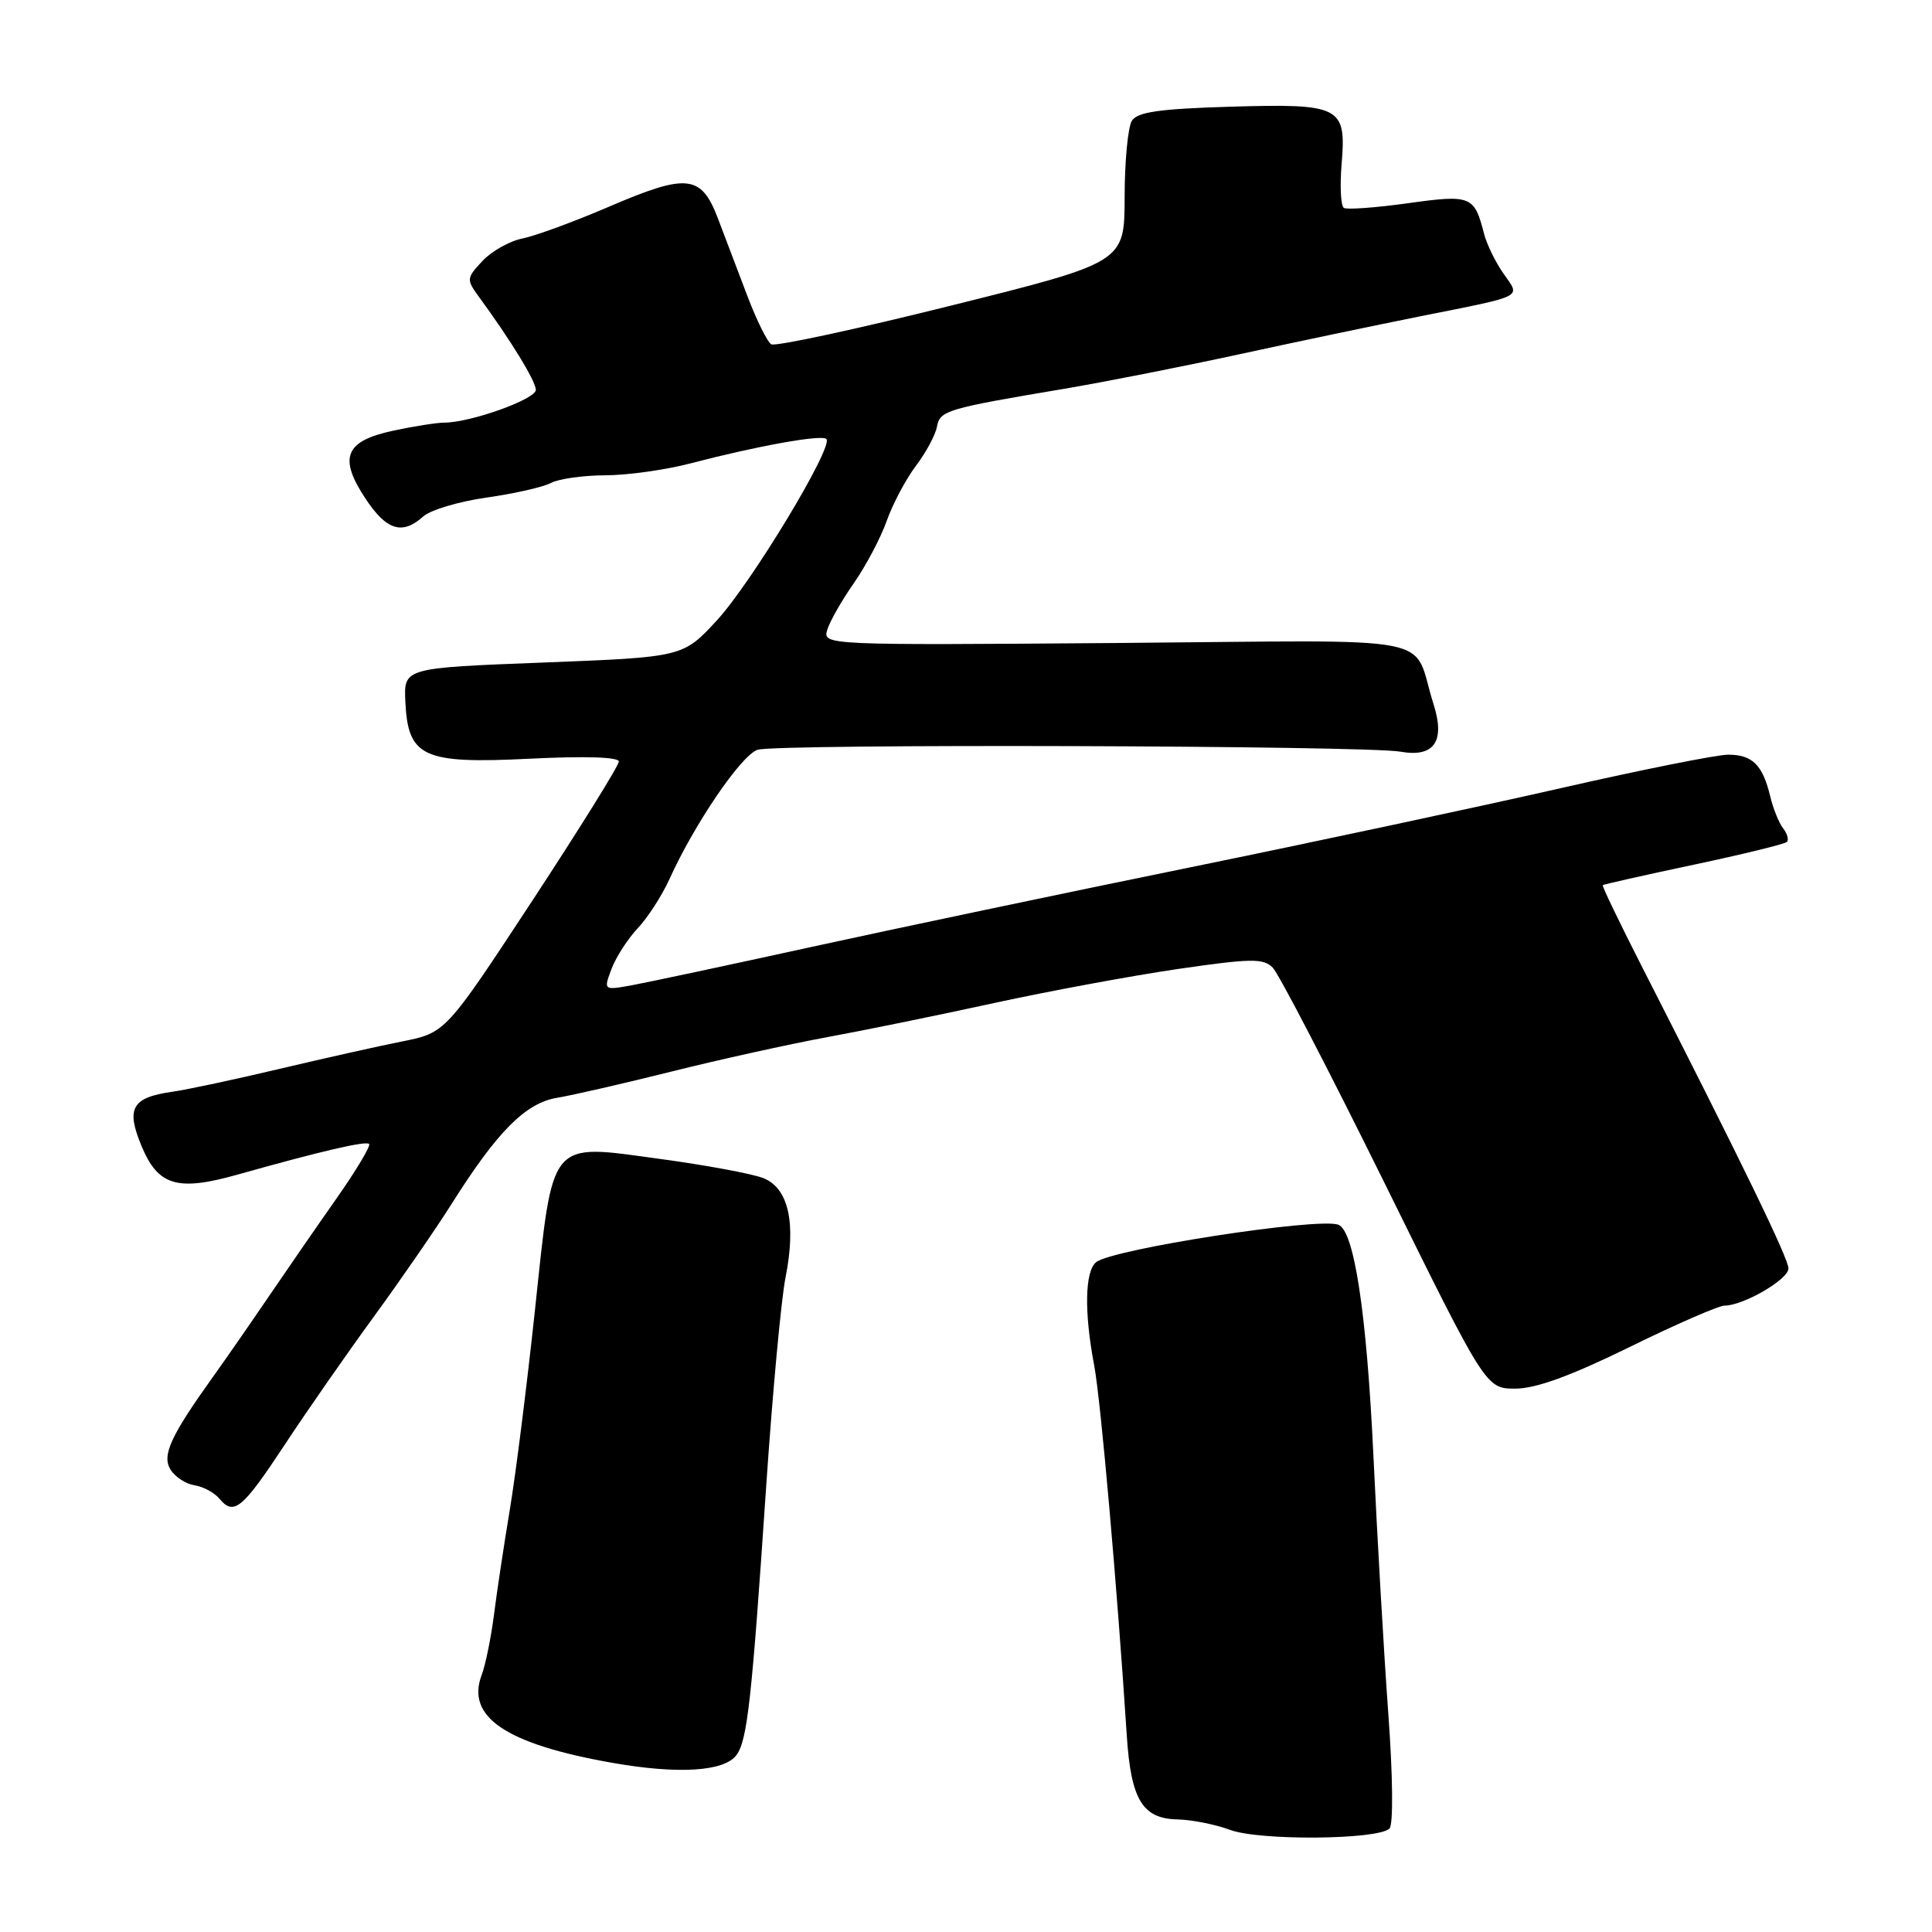 <?xml version="1.0" encoding="UTF-8" standalone="no"?>
<!DOCTYPE svg PUBLIC "-//W3C//DTD SVG 1.1//EN" "http://www.w3.org/Graphics/SVG/1.1/DTD/svg11.dtd" >
<svg xmlns="http://www.w3.org/2000/svg" xmlns:xlink="http://www.w3.org/1999/xlink" version="1.1" viewBox="0 0 256 256">
 <g >
 <path fill="currentColor"
d=" M 184.11 242.29 C 184.63 241.77 184.57 235.45 183.95 226.95 C 183.37 219.00 182.49 203.72 181.99 193.00 C 181.09 173.89 179.43 162.98 177.31 162.27 C 174.45 161.32 147.41 165.51 145.25 167.24 C 143.75 168.45 143.64 173.85 144.99 180.95 C 145.85 185.51 148.03 210.26 149.31 230.05 C 149.86 238.45 151.39 240.98 155.99 241.08 C 157.92 241.12 161.07 241.75 163.00 242.47 C 166.86 243.92 182.61 243.79 184.11 242.29 Z  M 97.59 232.55 C 99.03 230.58 99.61 225.30 101.52 197.00 C 102.36 184.62 103.51 172.17 104.08 169.31 C 105.52 162.08 104.50 157.44 101.15 156.11 C 99.69 155.53 93.55 154.39 87.50 153.57 C 72.58 151.54 73.33 150.65 70.88 173.64 C 69.83 183.46 68.34 195.32 67.56 200.00 C 66.78 204.68 65.83 210.97 65.45 214.00 C 65.06 217.03 64.33 220.61 63.82 221.96 C 61.73 227.50 67.03 231.08 81.00 233.56 C 89.83 235.13 95.98 234.75 97.59 232.55 Z  M 37.73 191.43 C 40.60 187.07 45.90 179.45 49.51 174.50 C 53.12 169.55 57.78 162.79 59.87 159.48 C 65.90 149.91 69.65 146.15 73.83 145.46 C 75.85 145.13 82.67 143.56 89.00 141.98 C 95.33 140.40 104.55 138.36 109.50 137.45 C 114.45 136.54 124.44 134.50 131.71 132.91 C 138.97 131.33 149.93 129.30 156.06 128.40 C 165.75 126.99 167.39 126.96 168.64 128.21 C 169.43 129.00 176.11 141.88 183.49 156.82 C 196.89 184.00 196.89 184.00 200.80 184.00 C 203.51 184.00 208.14 182.31 215.91 178.50 C 222.07 175.47 227.75 173.00 228.52 173.00 C 230.99 173.00 236.95 169.55 236.98 168.09 C 237.00 166.80 230.97 154.36 217.52 128.00 C 214.58 122.22 212.26 117.41 212.37 117.29 C 212.49 117.18 217.91 115.96 224.42 114.58 C 230.93 113.20 236.49 111.84 236.77 111.56 C 237.05 111.28 236.83 110.47 236.28 109.77 C 235.73 109.07 234.95 107.15 234.56 105.51 C 233.56 101.35 232.20 100.00 229.00 100.00 C 227.49 100.00 217.53 101.99 206.88 104.42 C 196.22 106.85 174.00 111.60 157.50 114.97 C 141.00 118.34 118.50 123.07 107.50 125.48 C 96.50 127.89 85.80 130.17 83.73 130.55 C 79.96 131.23 79.96 131.23 81.04 128.36 C 81.64 126.79 83.20 124.38 84.50 123.00 C 85.81 121.62 87.70 118.70 88.70 116.50 C 92.01 109.18 98.22 100.06 100.38 99.35 C 102.81 98.54 180.93 98.78 185.56 99.60 C 190.03 100.40 191.53 98.24 189.95 93.30 C 186.95 83.87 192.02 84.85 148.01 85.20 C 109.43 85.50 109.03 85.48 109.60 83.50 C 109.92 82.40 111.50 79.61 113.12 77.30 C 114.73 74.99 116.70 71.27 117.49 69.03 C 118.28 66.80 120.02 63.51 121.36 61.73 C 122.70 59.96 123.96 57.62 124.15 56.54 C 124.55 54.40 125.36 54.15 141.00 51.52 C 146.22 50.64 156.57 48.60 164.00 46.99 C 171.43 45.37 182.22 43.11 188.00 41.95 C 202.27 39.10 201.48 39.50 199.22 36.25 C 198.16 34.74 197.01 32.38 196.65 31.00 C 195.36 25.94 194.93 25.76 186.55 26.93 C 182.30 27.52 178.48 27.80 178.07 27.55 C 177.66 27.29 177.53 24.69 177.77 21.75 C 178.41 14.08 177.68 13.71 162.98 14.14 C 153.64 14.42 150.71 14.84 149.98 16.00 C 149.46 16.83 149.02 21.38 149.02 26.13 C 149.00 34.76 149.00 34.76 126.07 40.48 C 113.46 43.63 102.71 45.94 102.19 45.62 C 101.67 45.30 100.26 42.44 99.05 39.27 C 97.85 36.10 96.09 31.48 95.15 29.00 C 92.92 23.12 91.09 22.92 80.62 27.42 C 76.05 29.38 70.93 31.26 69.23 31.60 C 67.53 31.94 65.14 33.28 63.93 34.58 C 61.82 36.82 61.80 37.05 63.38 39.22 C 67.67 45.07 71.00 50.51 71.00 51.66 C 71.00 52.90 62.34 56.00 58.87 56.00 C 57.89 56.00 54.85 56.48 52.09 57.07 C 45.71 58.44 44.82 60.62 48.43 66.07 C 51.21 70.28 53.31 70.93 56.07 68.44 C 57.02 67.58 60.80 66.45 64.47 65.93 C 68.15 65.41 71.99 64.54 73.01 63.99 C 74.03 63.45 77.26 62.99 80.18 62.98 C 83.11 62.98 88.20 62.26 91.50 61.40 C 100.37 59.08 108.88 57.55 109.50 58.17 C 110.49 59.16 99.58 77.22 95.00 82.19 C 90.50 87.07 90.50 87.07 72.00 87.79 C 53.50 88.50 53.50 88.50 53.71 92.97 C 54.06 100.34 56.04 101.24 70.25 100.53 C 77.57 100.17 82.00 100.31 82.00 100.91 C 82.00 101.44 76.83 109.75 70.52 119.37 C 59.04 136.85 59.04 136.85 53.27 138.00 C 50.10 138.63 42.78 140.27 37.00 141.64 C 31.22 143.01 24.83 144.38 22.79 144.67 C 17.47 145.43 16.67 146.86 18.76 151.87 C 20.95 157.13 23.51 157.89 31.48 155.64 C 42.57 152.52 48.48 151.15 48.91 151.58 C 49.15 151.82 47.22 155.05 44.62 158.76 C 42.01 162.47 37.90 168.43 35.47 172.00 C 33.04 175.57 29.80 180.24 28.27 182.37 C 22.59 190.30 21.42 192.85 22.60 194.74 C 23.21 195.71 24.64 196.64 25.78 196.81 C 26.92 196.98 28.40 197.78 29.08 198.59 C 30.98 200.89 32.12 199.94 37.73 191.43 Z "/>
</g>
</svg>